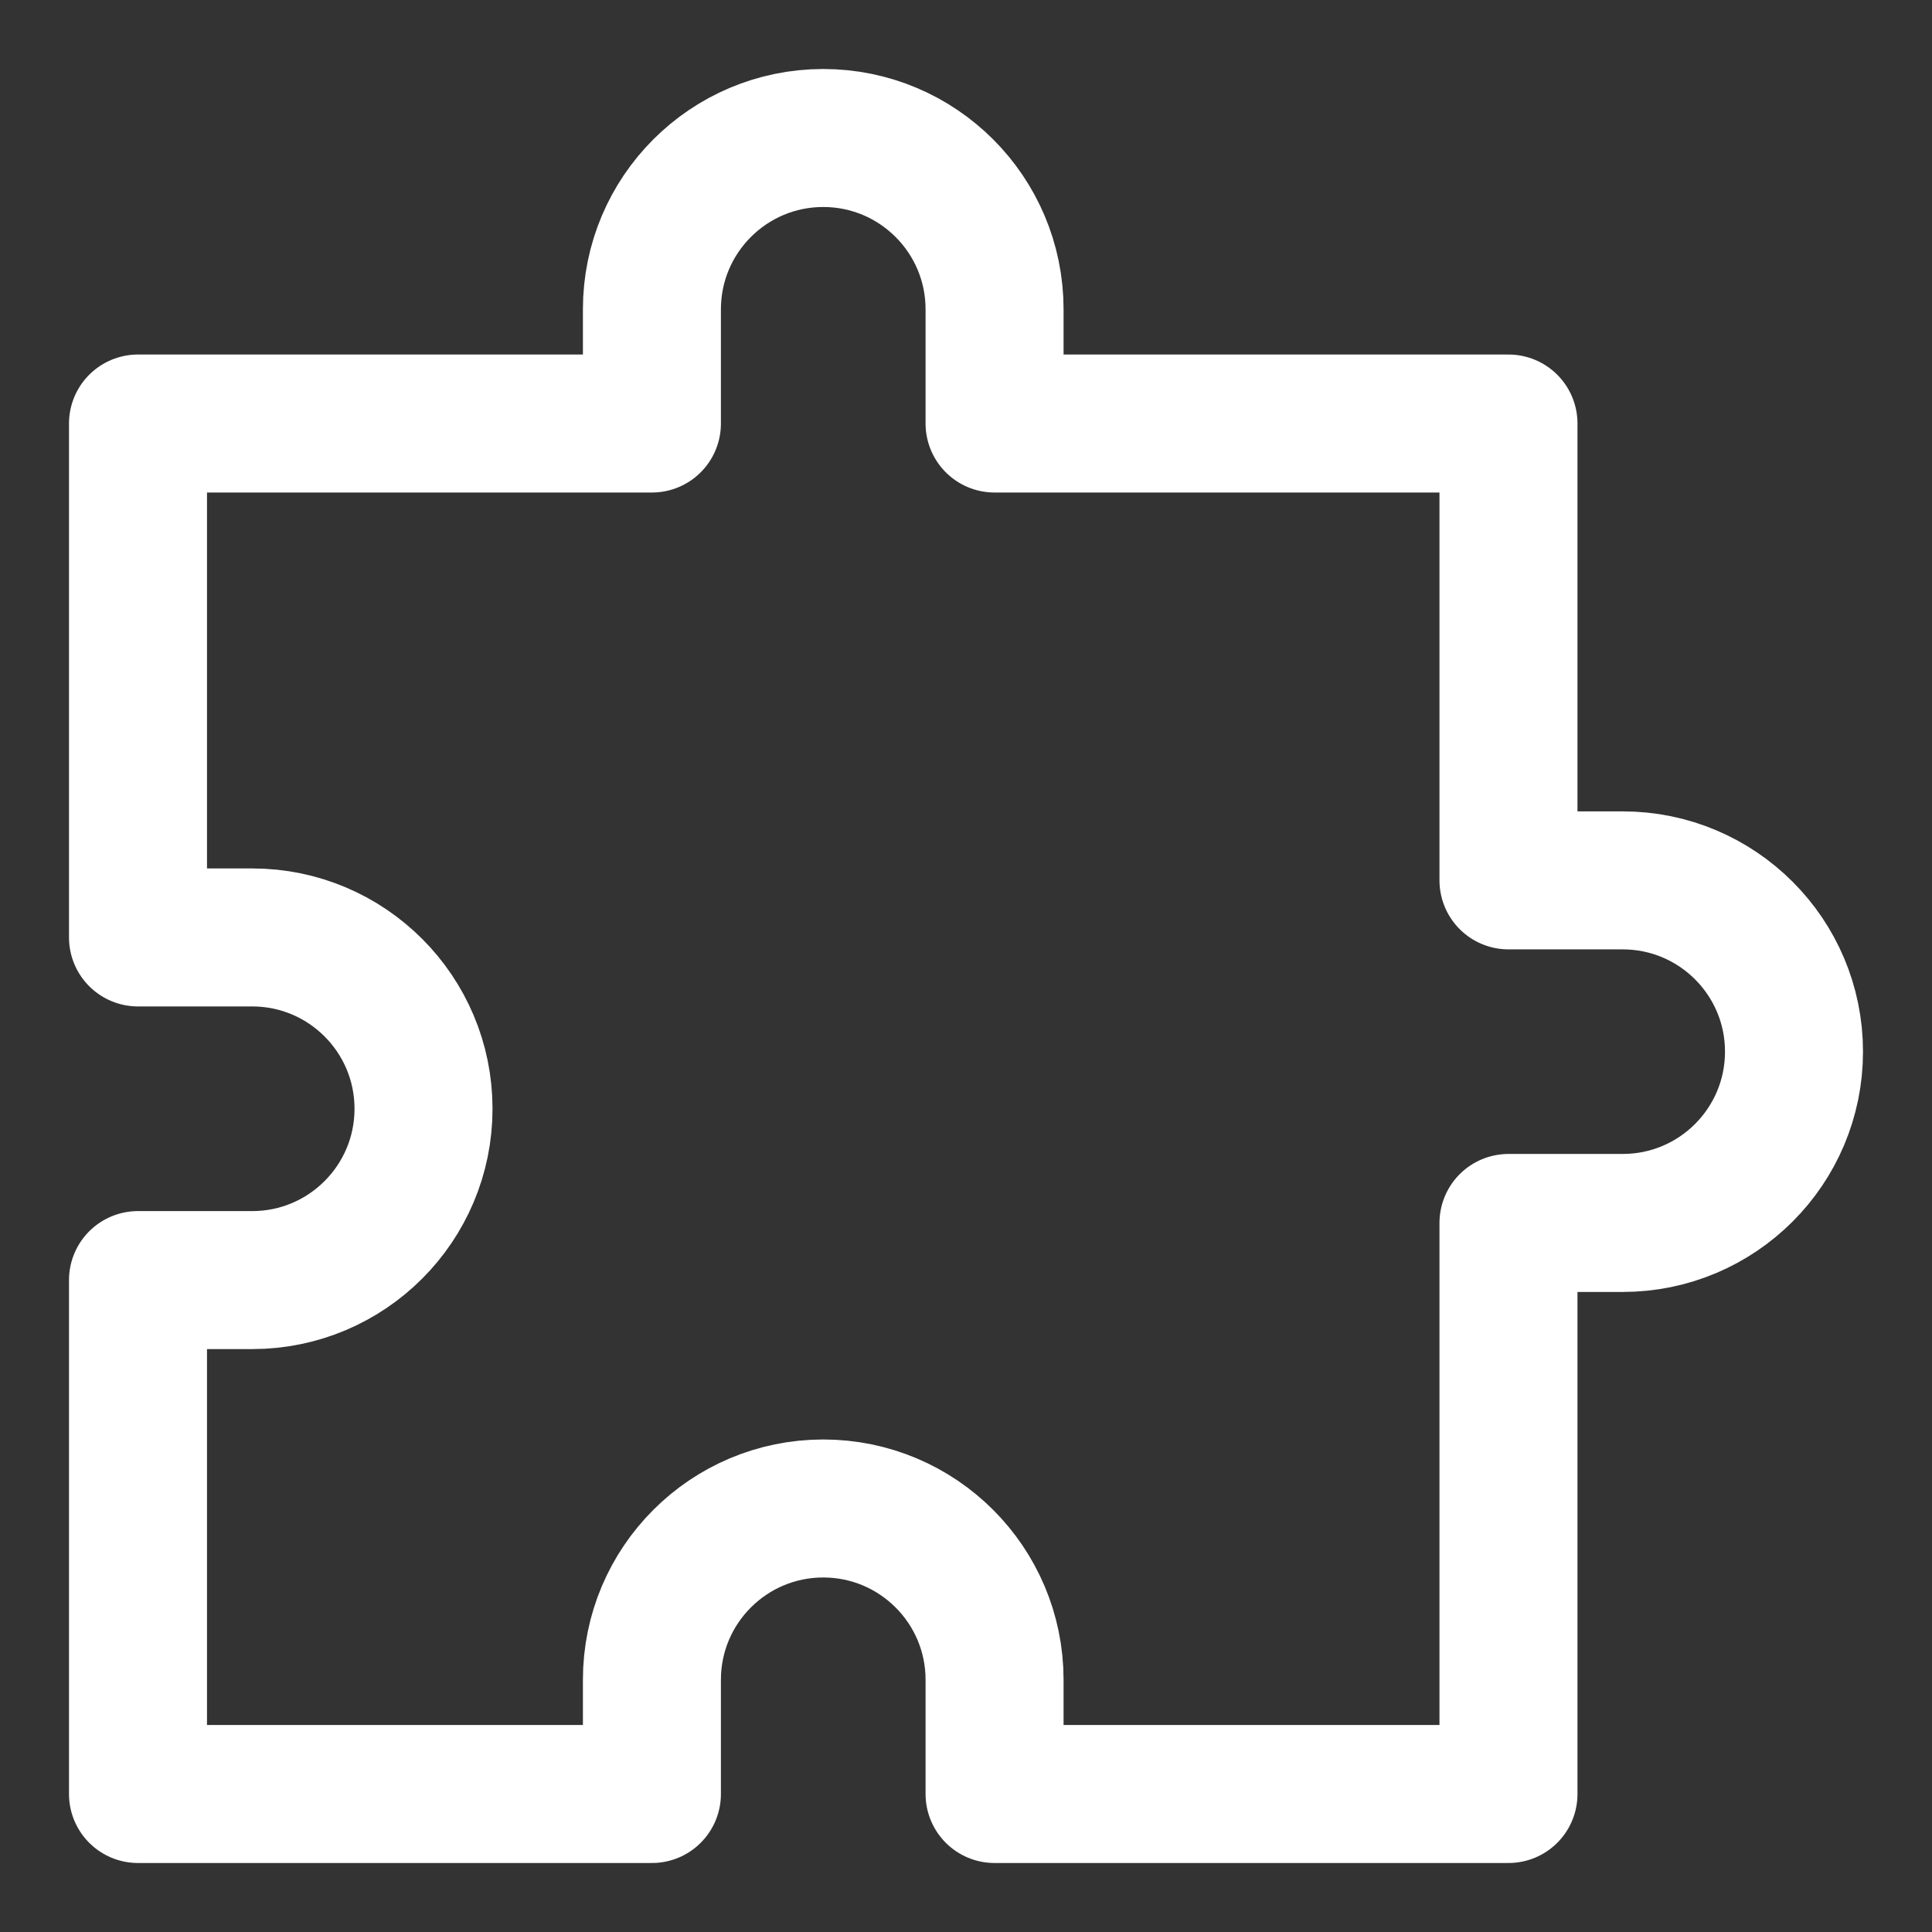 <svg width="48" height="48" viewBox="0 0 28 28" fill="none" xmlns="http://www.w3.org/2000/svg" stroke-width="2" stroke-linecap="round" stroke-linejoin="round" stroke="#ffffff"><rect x="0" y="0" width="28" height="28" fill="#333333" stroke="none"/><g><path d="M9.448 6.138H2V13.586H3.655C5.026 13.586 6.138 14.698 6.138 16.069C6.138 17.44 5.026 18.552 3.655 18.552H2V26H9.448V24.345C9.448 22.974 10.56 21.862 11.931 21.862C13.302 21.862 14.414 22.974 14.414 24.345V26H21.862V17.724H23.517C24.888 17.724 26 16.613 26 15.241C26 13.87 24.888 12.759 23.517 12.759H21.862V6.138H14.414V4.483C14.414 3.112 13.302 2 11.931 2C10.56 2 9.448 3.112 9.448 4.483V6.138Z"></path></g></svg>